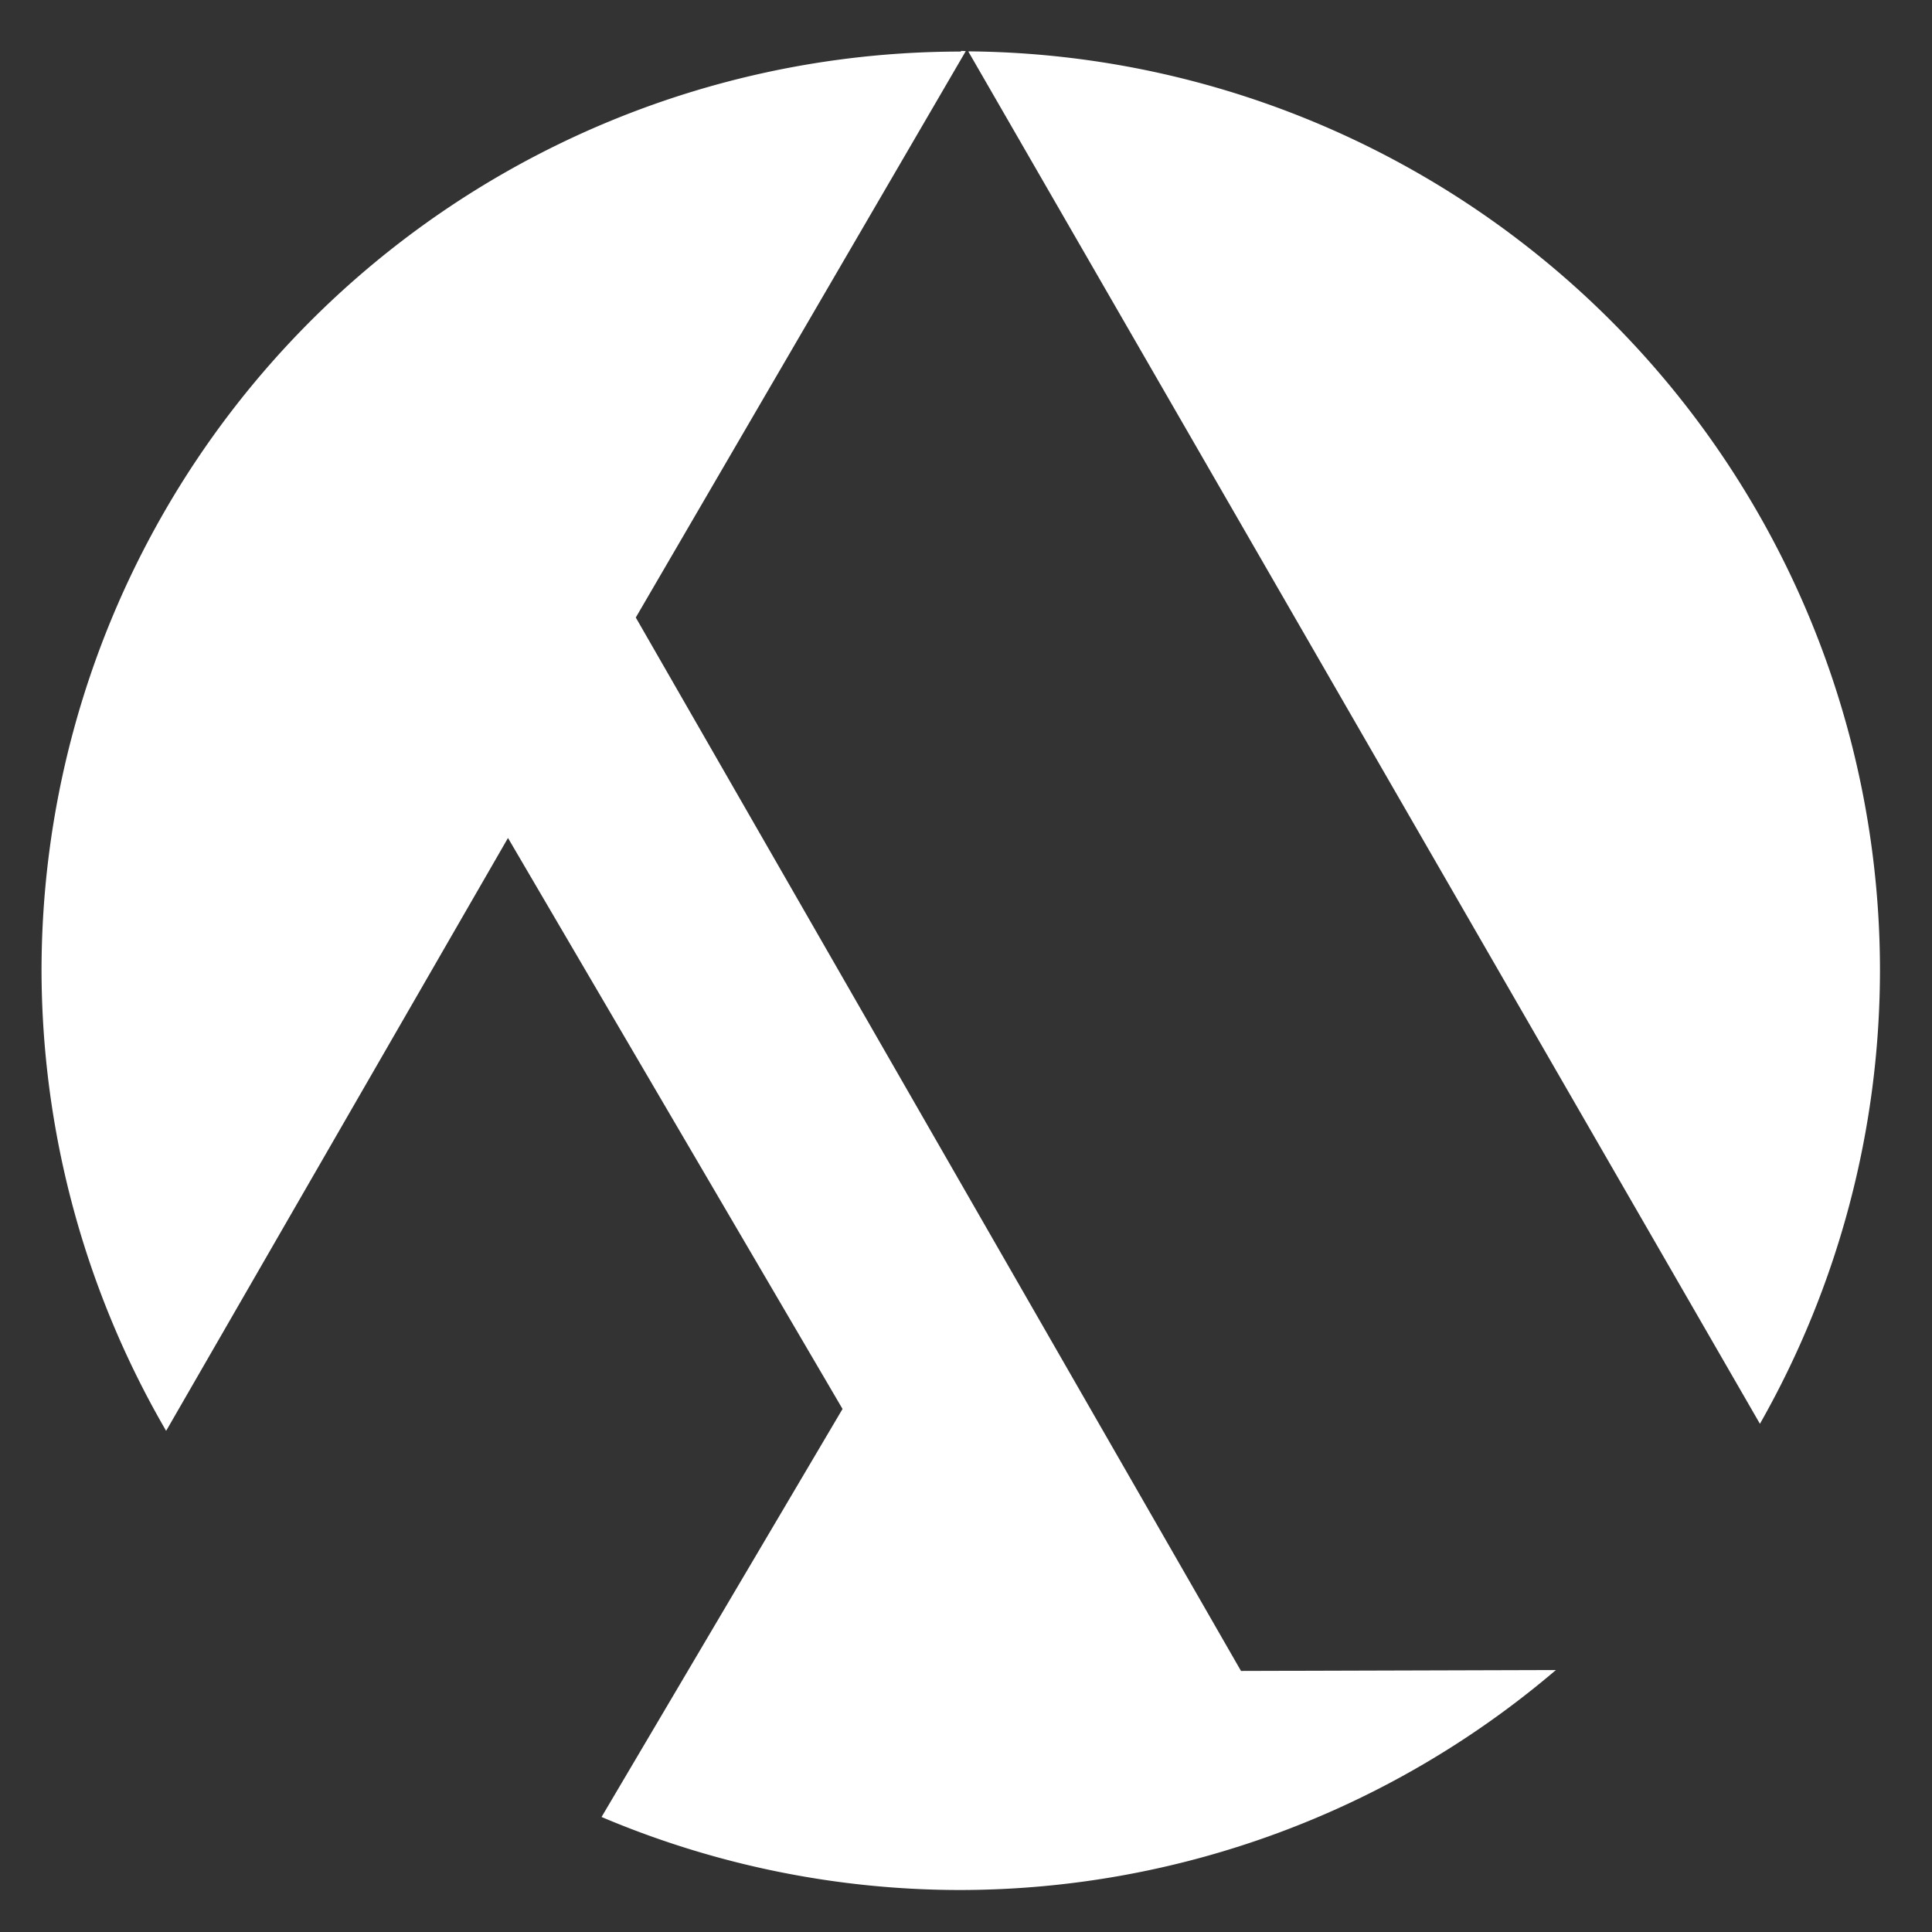 <?xml version="1.0" encoding="UTF-8" standalone="no"?>
<!-- Created with Inkscape (http://www.inkscape.org/) -->

<svg
   xmlns:dc="http://purl.org/dc/elements/1.1/"
   xmlns:cc="http://creativecommons.org/ns#"
   xmlns:rdf="http://www.w3.org/1999/02/22-rdf-syntax-ns#"
   xmlns:svg="http://www.w3.org/2000/svg"
   xmlns="http://www.w3.org/2000/svg"
   xmlns:sodipodi="http://sodipodi.sourceforge.net/DTD/sodipodi-0.dtd"
   xmlns:inkscape="http://www.inkscape.org/namespaces/inkscape"
   width="16"
   height="16"
   viewBox="0 0 4.233 4.233"
   version="1.1"
   id="svg1888"
   inkscape:version="0.92.3 (2405546, 2018-03-11)"
   sodipodi:docname="dashicon-aank.svg">
  <rect x="0" y="0" width="4.233" height="4.233" fill="#333333" stroke="none"/>
  <defs
     id="defs1882" />
  <sodipodi:namedview
     id="base"
     pagecolor="#ffffff"
     bordercolor="#666666"
     borderopacity="1.0"
     inkscape:pageopacity="0.0"
     inkscape:pageshadow="2"
     inkscape:zoom="22.4"
     inkscape:cx="6.7653542"
     inkscape:cy="9.8346117"
     inkscape:document-units="mm"
     inkscape:current-layer="layer1"
     showgrid="false"
     units="px"
     inkscape:window-width="1396"
     inkscape:window-height="841"
     inkscape:window-x="148"
     inkscape:window-y="58"
     inkscape:window-maximized="0" />
  <g
     inkscape:label="Layer 1"
     inkscape:groupmode="layer"
     id="layer1"
     transform="translate(0,-292.767)">
    <path
       inkscape:connector-curvature="0"
       id="path1528"
       d="m 2.105,292.88 a 2.014,2.014 0 0 0 -2.014,2.014 2.014,2.014 0 0 0 0.273,1.008 l 0.749,-1.299 0.733,1.251 -0.528,0.894 a 2.014,2.014 0 0 0 0.787,0.16 2.014,2.014 0 0 0 1.304,-0.482 l -0.69,0.002 -1.326,-2.308 0.723,-1.241 a 2.014,2.014 0 0 0 -0.01,-5.4e-4 z m 0.017,5.4e-4 1.734,3.006 a 2.014,2.014 0 0 0 0.263,-0.993 2.014,2.014 0 0 0 -1.997,-2.014 z"
       style="opacity:1;fill:#ffffff;fill-opacity:1;stroke:none;stroke-width:0.051;stroke-miterlimit:4;stroke-dasharray:none" />
  </g>
</svg>
